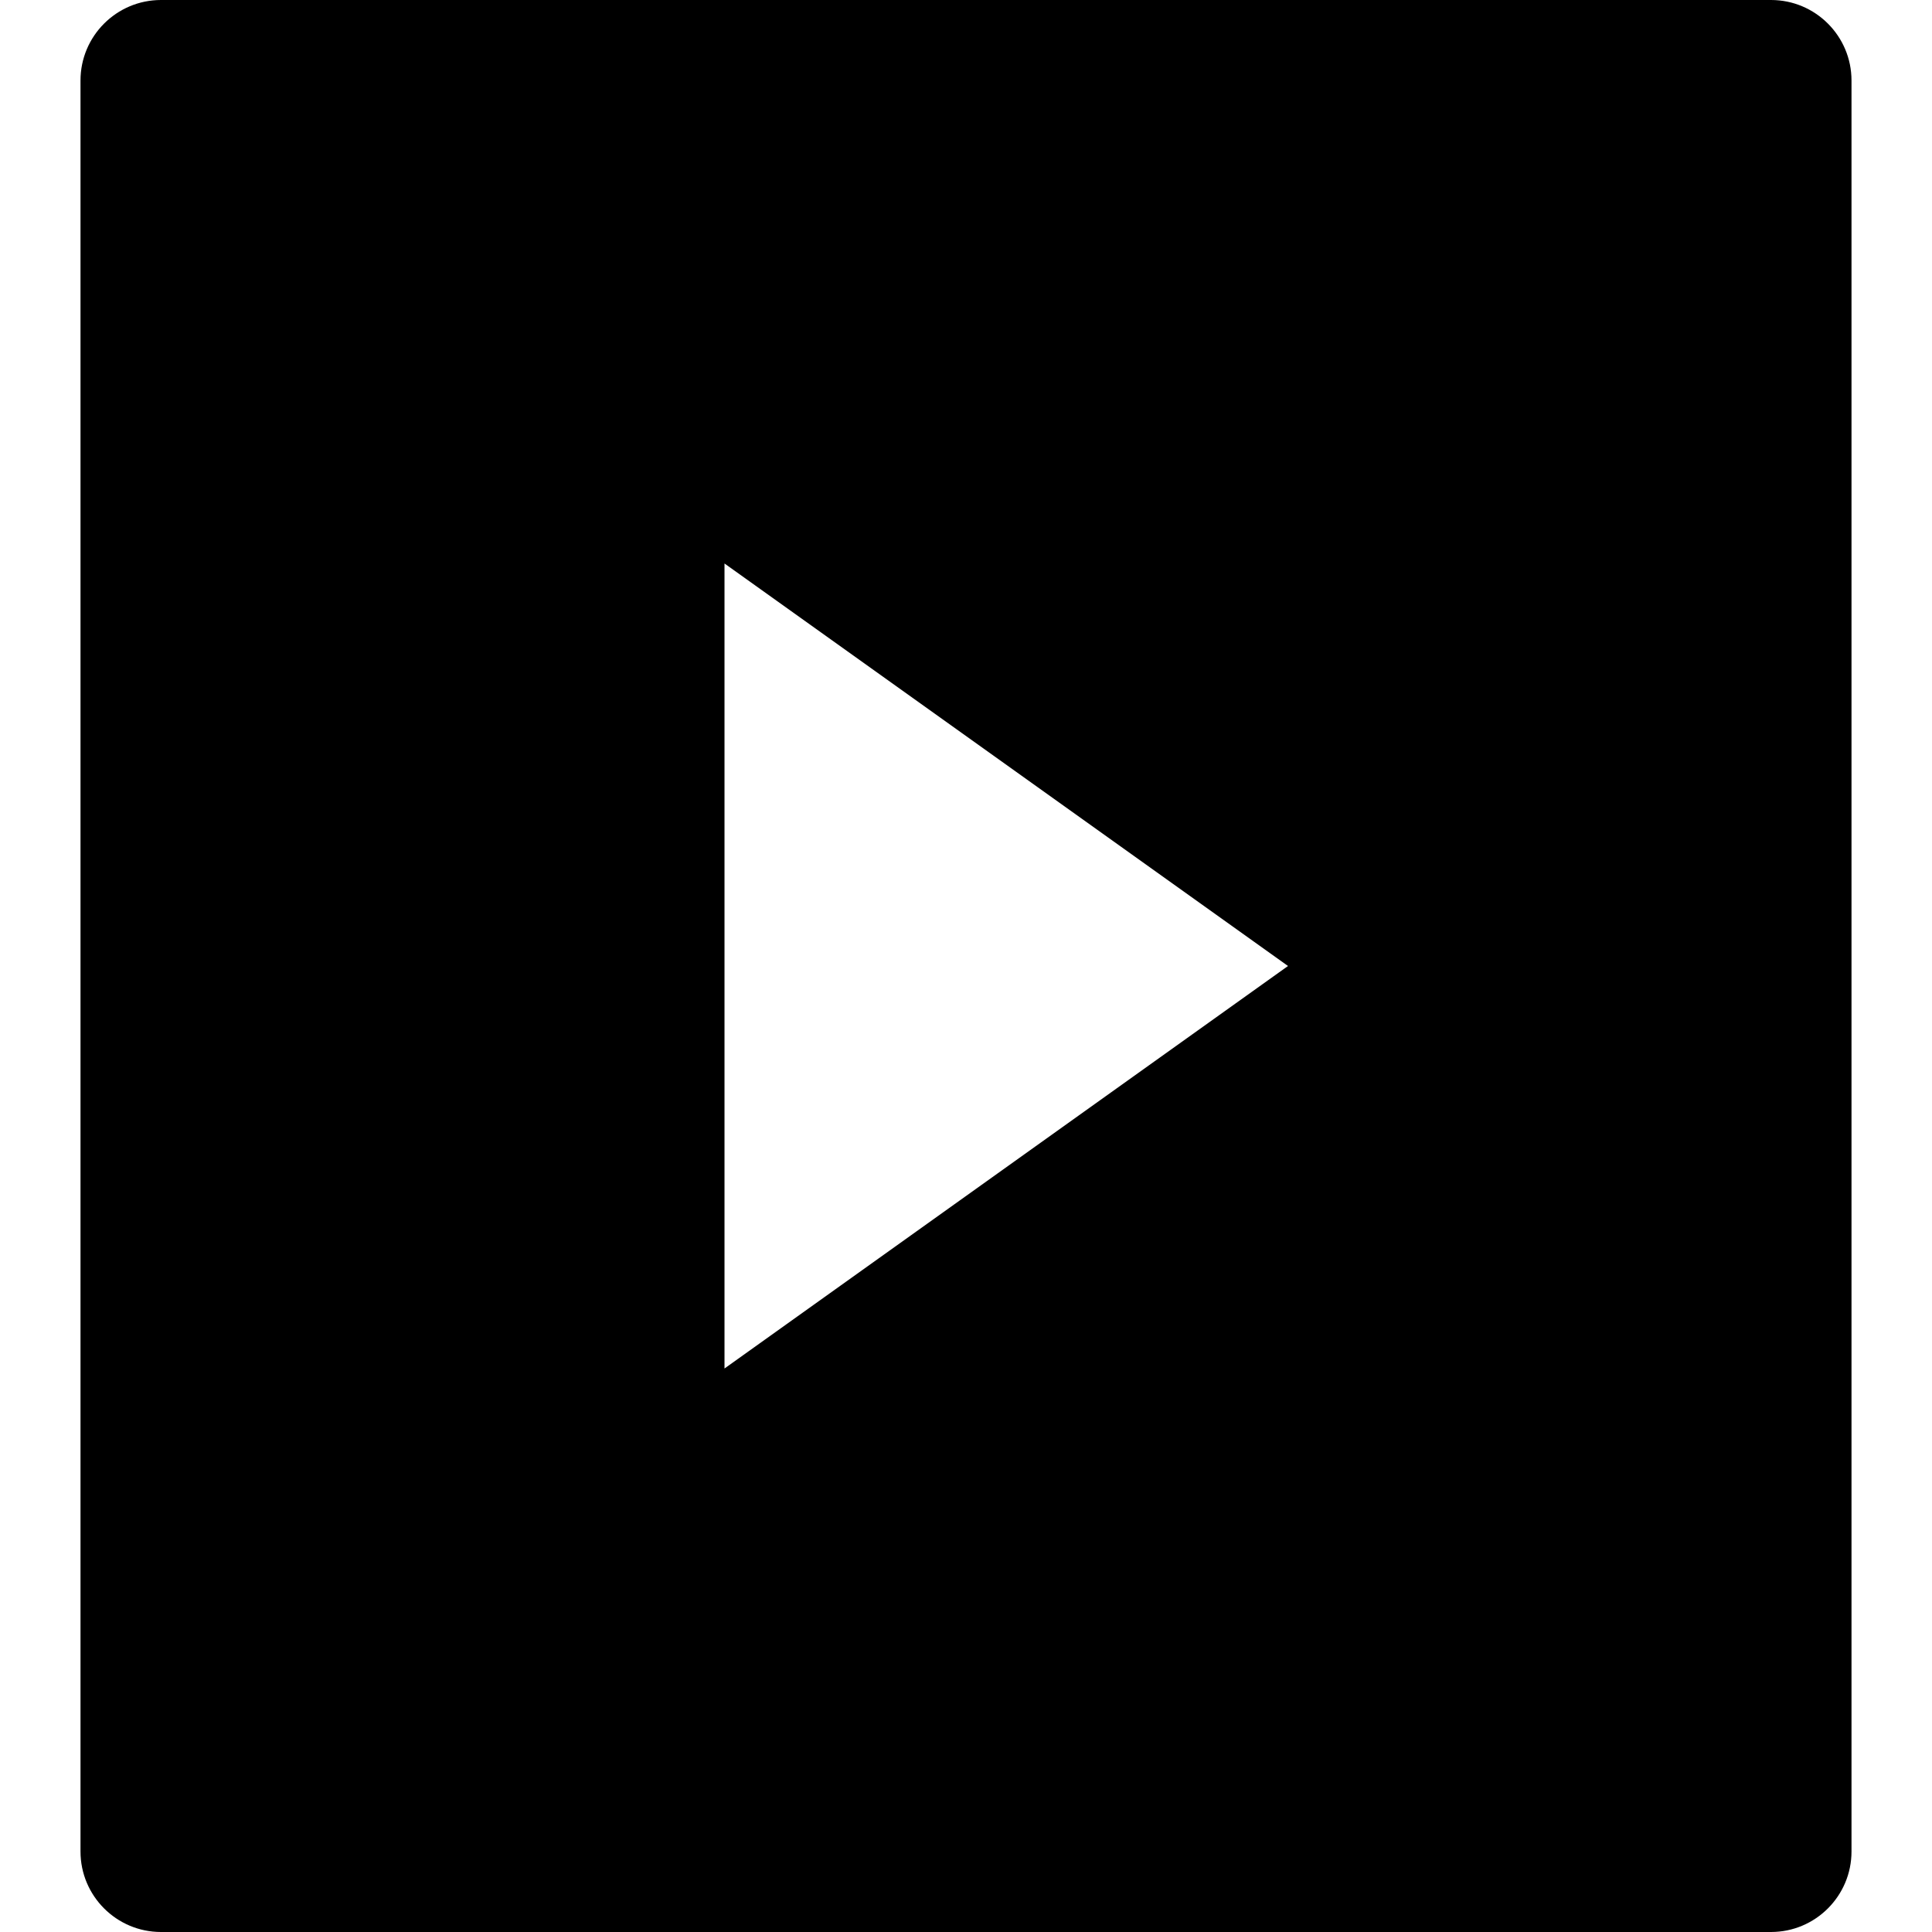 <?xml version="1.0" encoding="utf-8"?>
<!-- Generator: Adobe Illustrator 20.1.0, SVG Export Plug-In . SVG Version: 6.00 Build 0)  -->
<!DOCTYPE svg PUBLIC "-//W3C//DTD SVG 1.1//EN" "http://www.w3.org/Graphics/SVG/1.1/DTD/svg11.dtd">
<svg version="1.1" id="Layer_1" xmlns="http://www.w3.org/2000/svg" xmlns:xlink="http://www.w3.org/1999/xlink" x="0px" y="0px"
	 width="24px" height="24px" viewBox="0 0 24 24" enable-background="new 0 0 24 24" xml:space="preserve">
<path d="M1,23c0,0.552,0.448,1,1,1h20c0.552,0,1-0.448,1-1V1c0-0.552-0.448-1-1-1H2C1.448,0,1,0.448,1,1V23z M9,7l7,5l-7,5V7z"/>
</svg>
